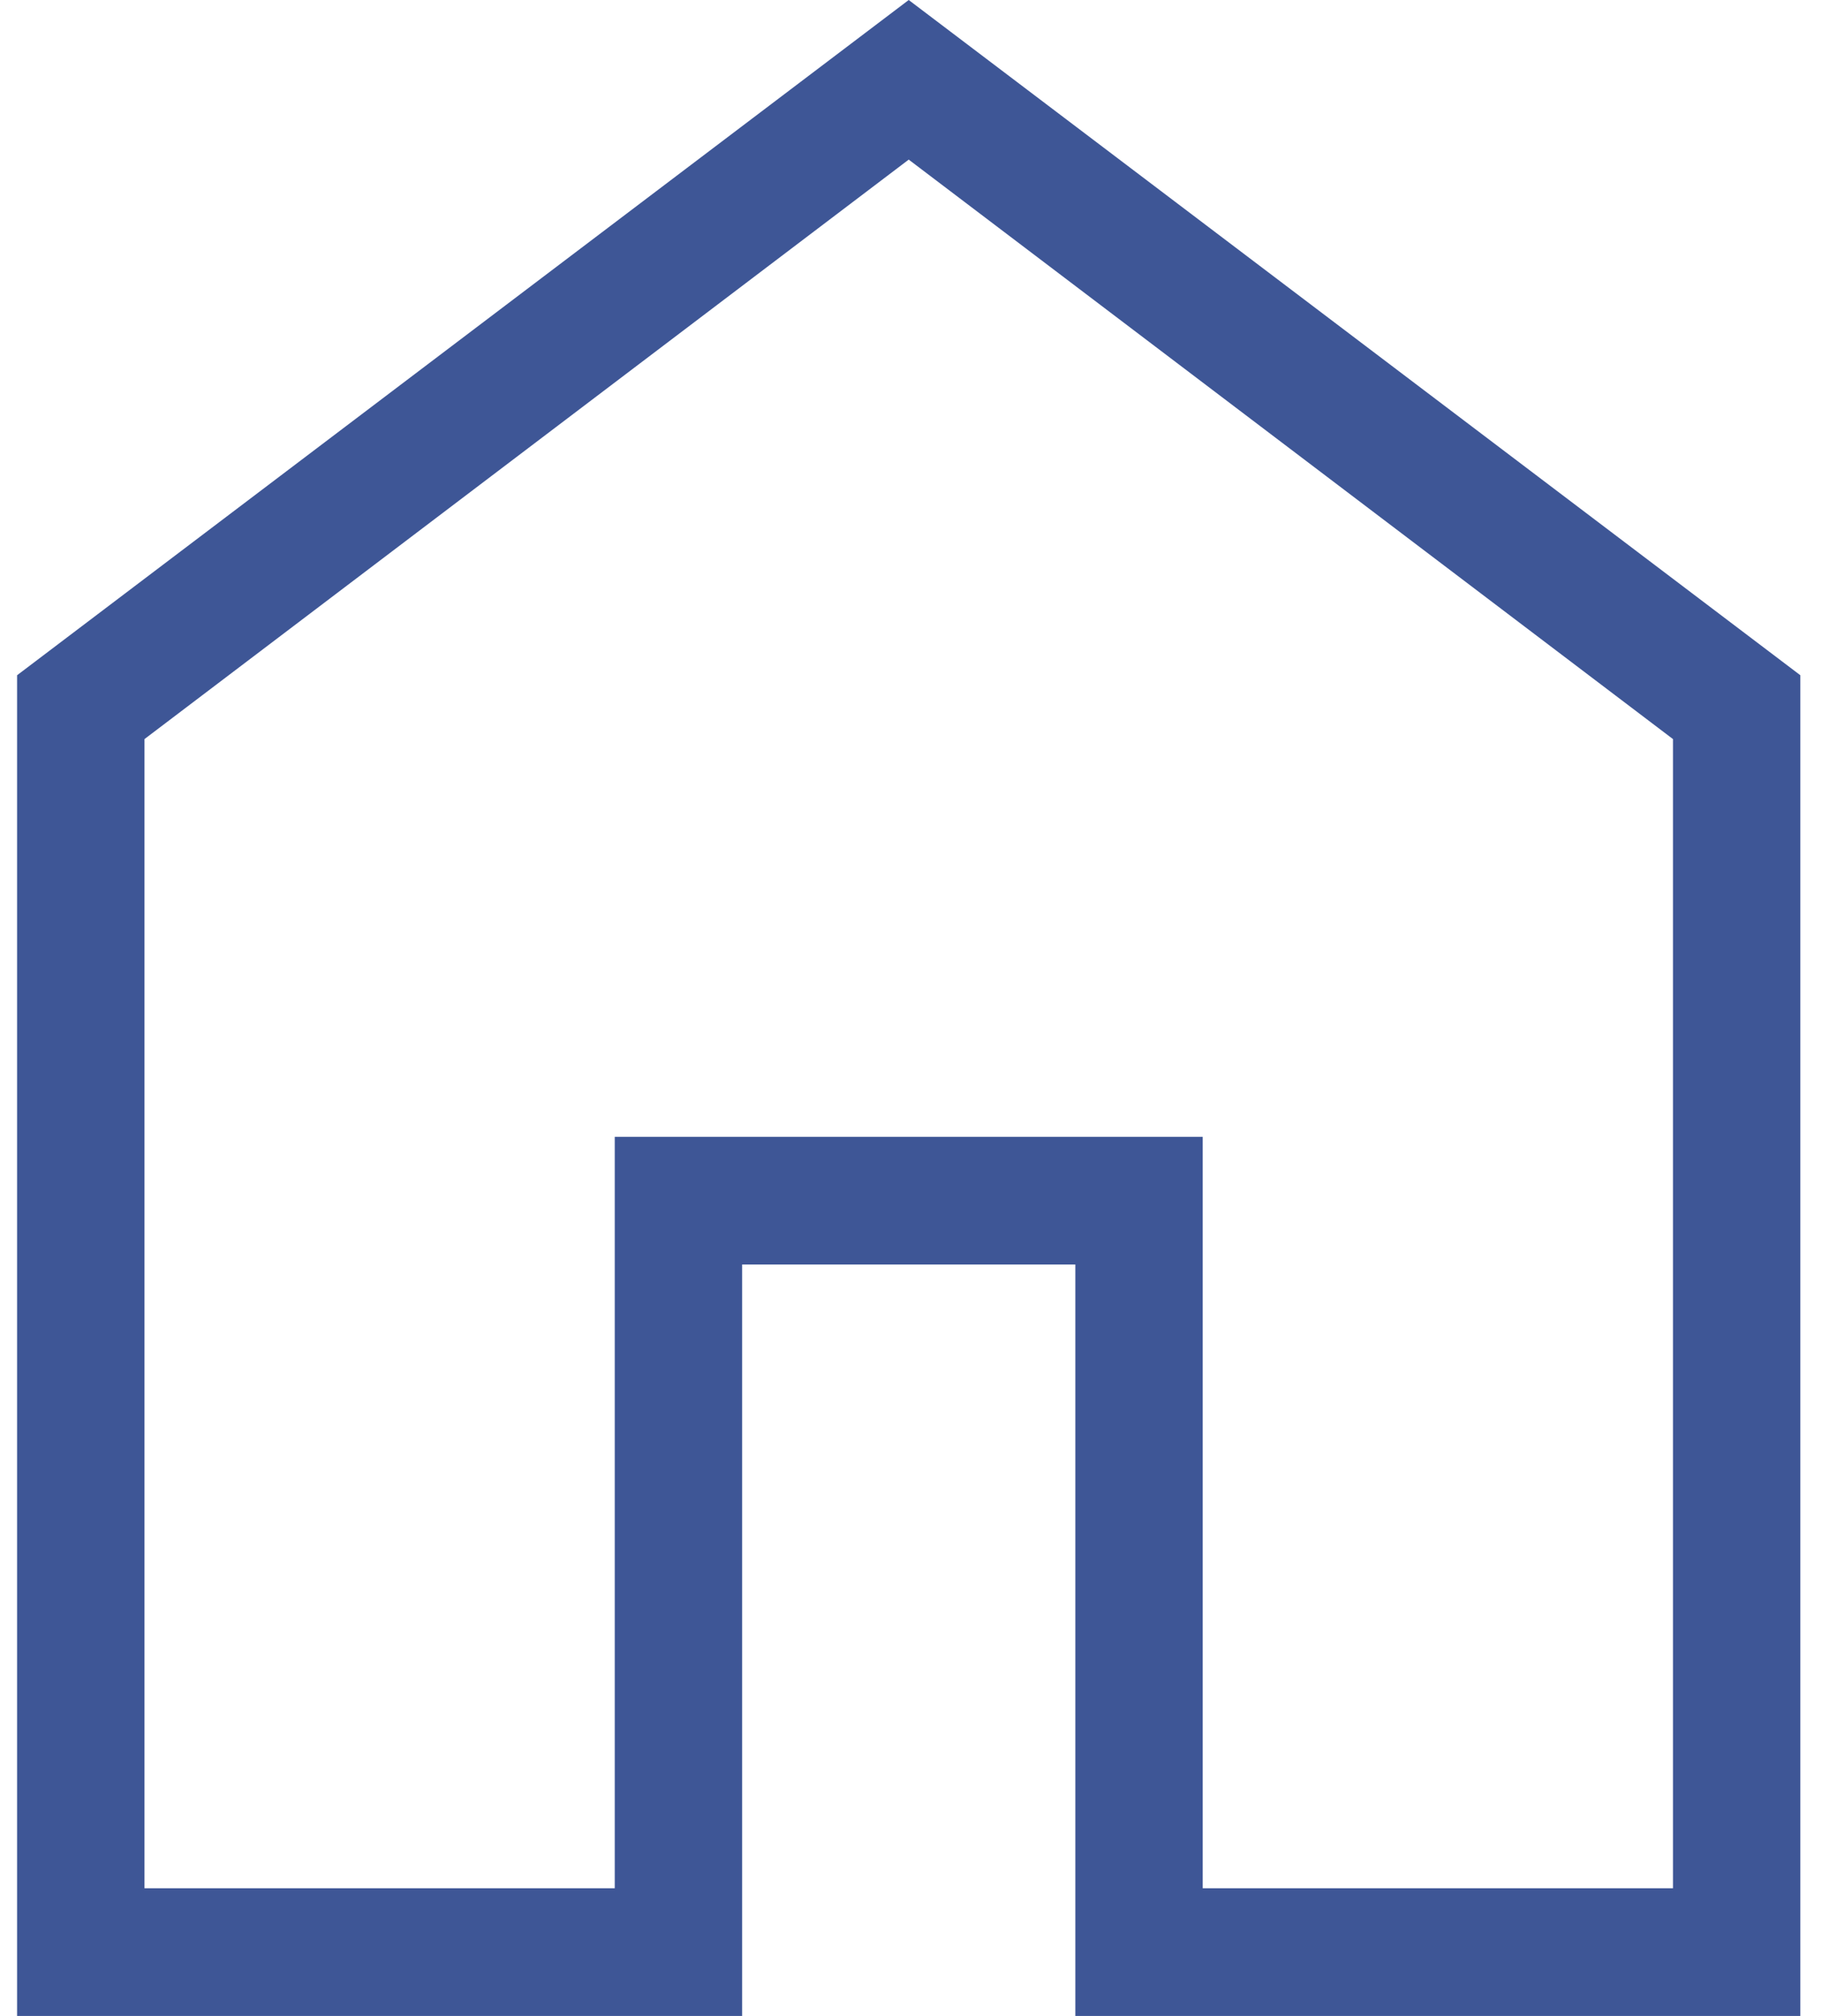 <svg width="47" height="52" viewBox="0 0 47 52" fill="none" xmlns="http://www.w3.org/2000/svg">
<path d="M3.727 48.706H15.858V29.323H31.025V48.706H43.156V19.064L23.441 4.117L3.727 19.064V48.706ZM0.441 52V17.417L23.441 0L46.441 17.417V52H27.739V32.617H19.144V52H0.441Z" fill="#3E5696"/>
</svg>
